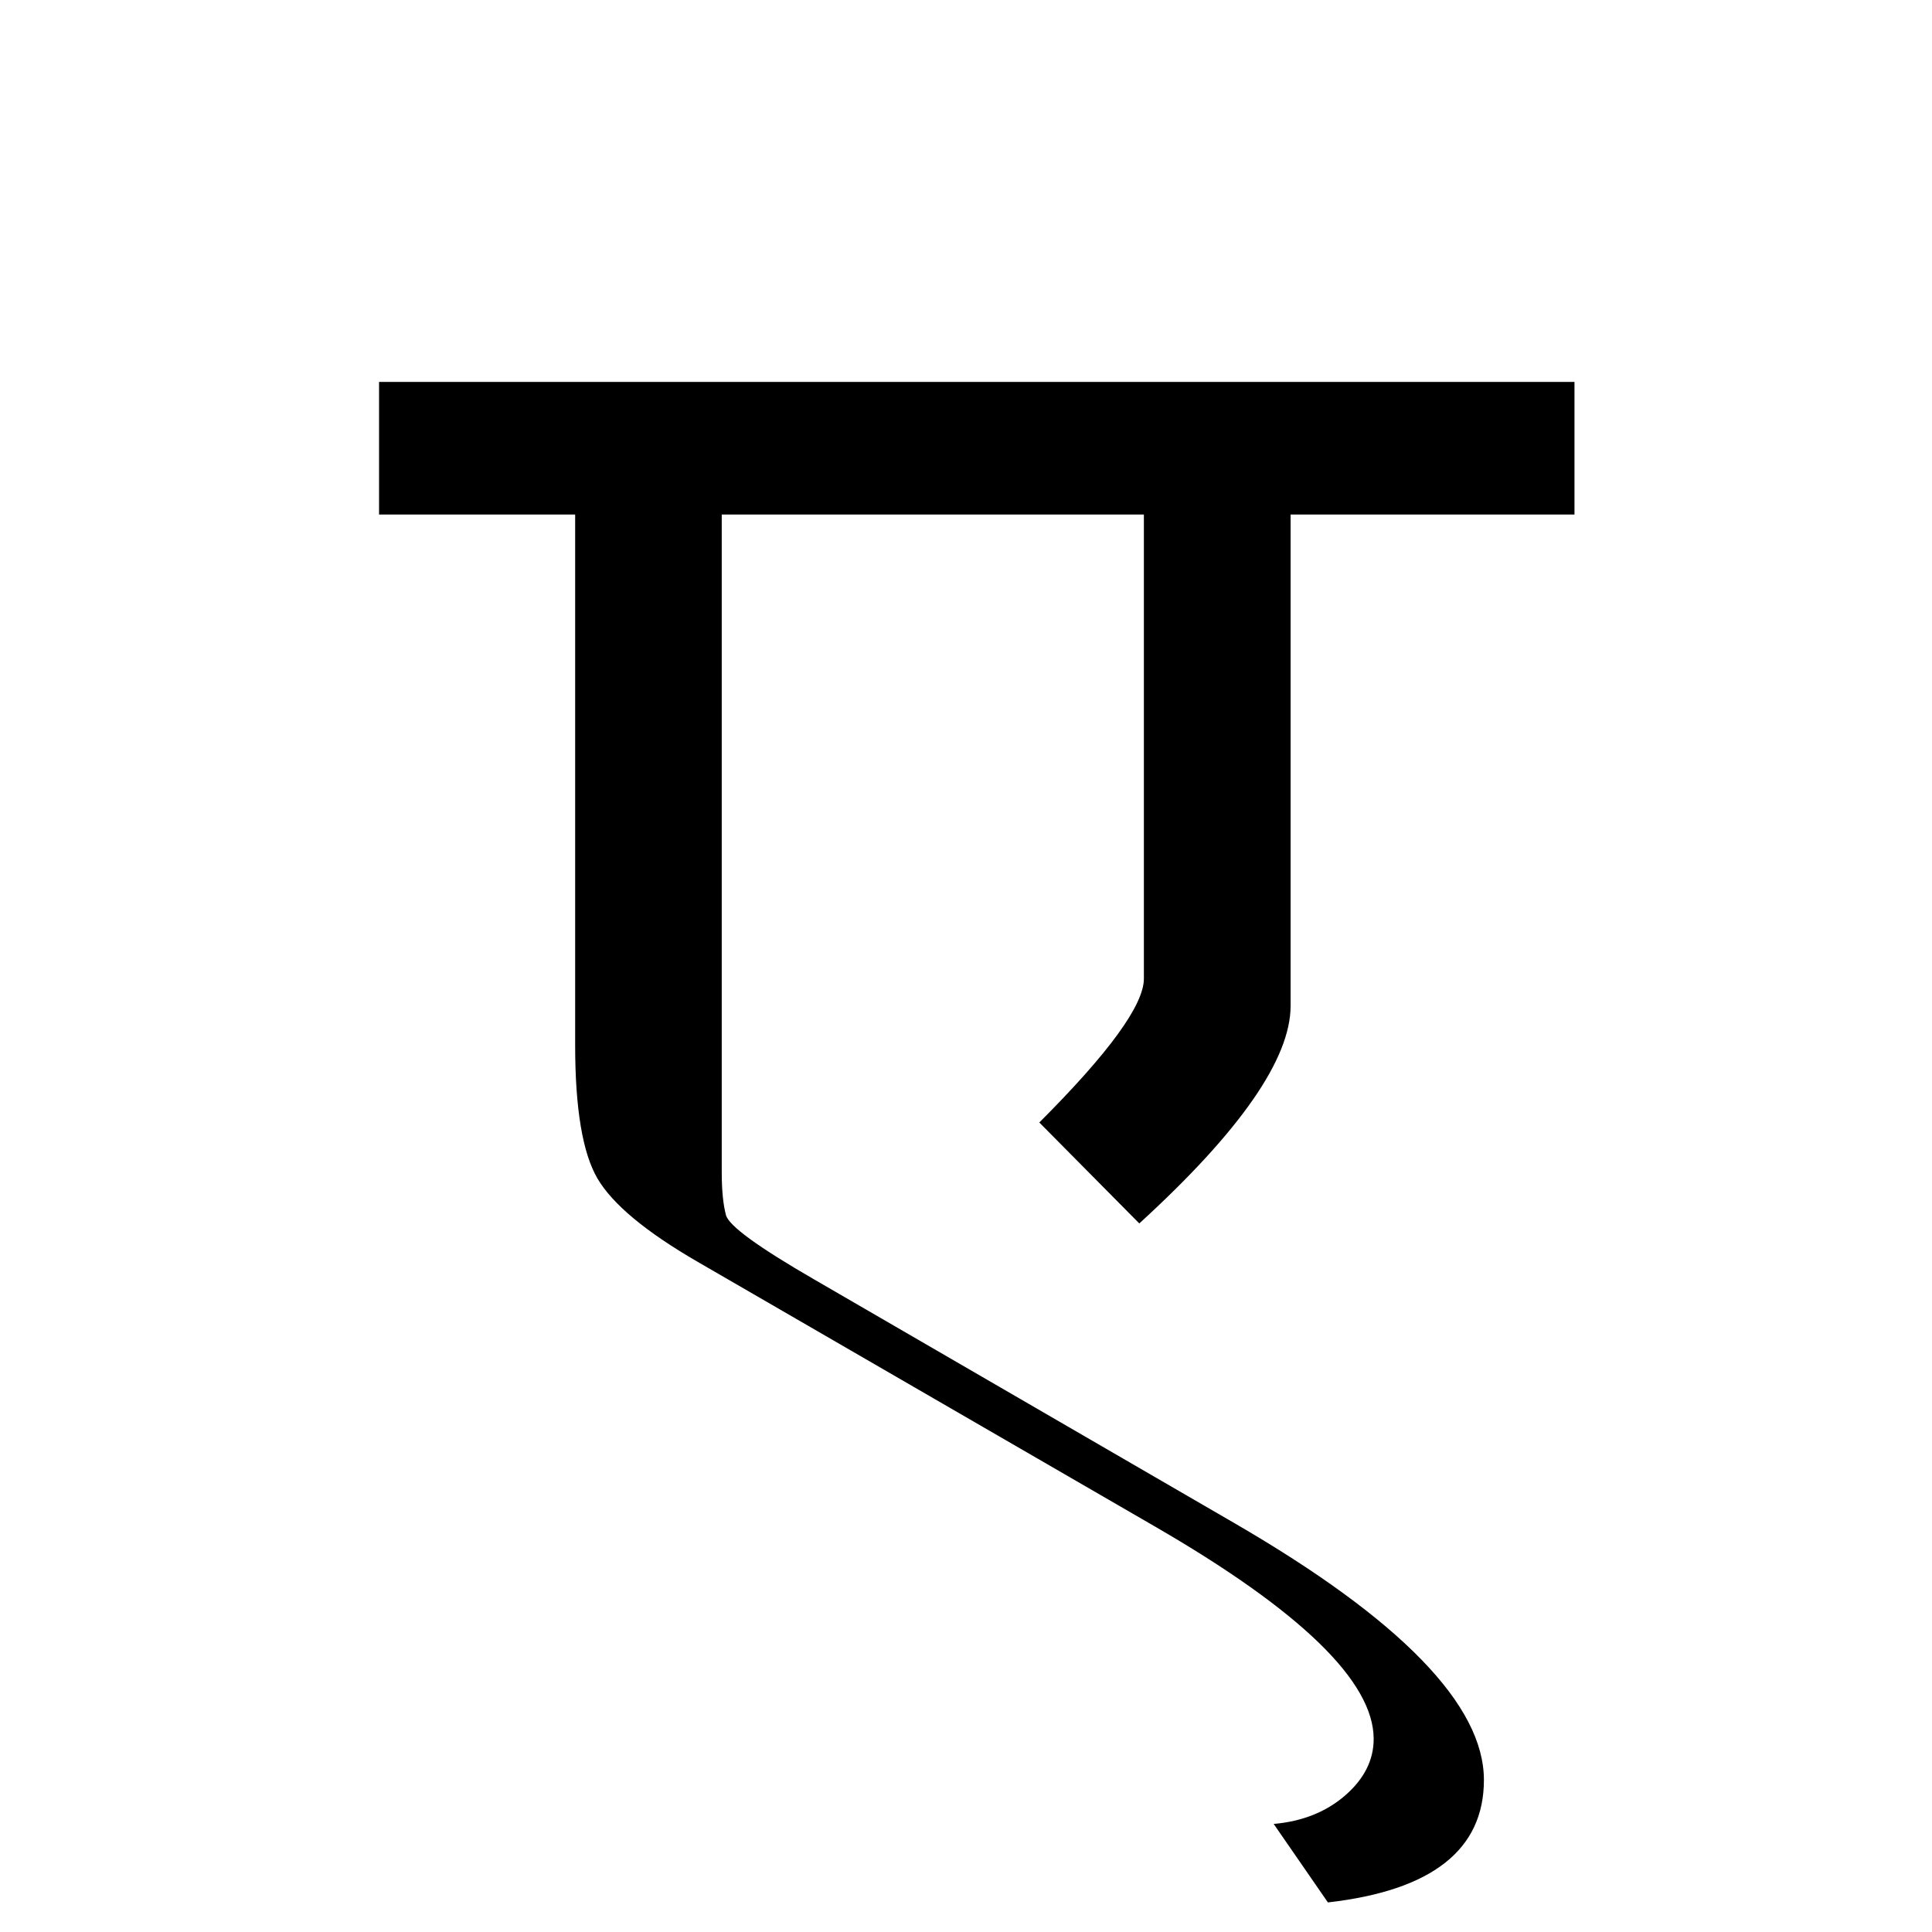 <?xml version='1.0' encoding='UTF-8'?>
<svg xmlns="http://www.w3.org/2000/svg" xmlns:xlink="http://www.w3.org/1999/xlink" width="250px" height="250px" viewBox="0 0 250 250" y="0px" x="0px" enable-background="new 0 0 250 250"><defs><symbol overflow="visible" id="cd2228c0a"><path d="M154.328-150.578v17.156h-36.734v63.578c0 6.844-6.528 16.23-19.578 28.156L85.078-54.75c9.02-9.02 13.531-15.223 13.531-18.61v-60.062H43.984v85.078c0 2.344.18 4.203.547 5.578.364 1.368 4.172 4.141 11.422 8.328l54.375 31.532c21.52 12.488 32.281 23.566 32.281 33.234 0 9.031-6.73 14.313-20.187 15.844l-7.016-10.156c3.707-.325 6.79-1.555 9.25-3.688 2.457-2.137 3.688-4.574 3.688-7.312 0-7.418-9.469-16.602-28.406-27.547L40.843-36.734c-6.688-3.875-11-7.461-12.938-10.766-1.93-3.3-2.89-9.063-2.89-17.281v-68.64H-.36v-17.157zm0 0"/></symbol></defs><use xlink:href="#cd2228c0a" x="49.409" y="200"/></svg>